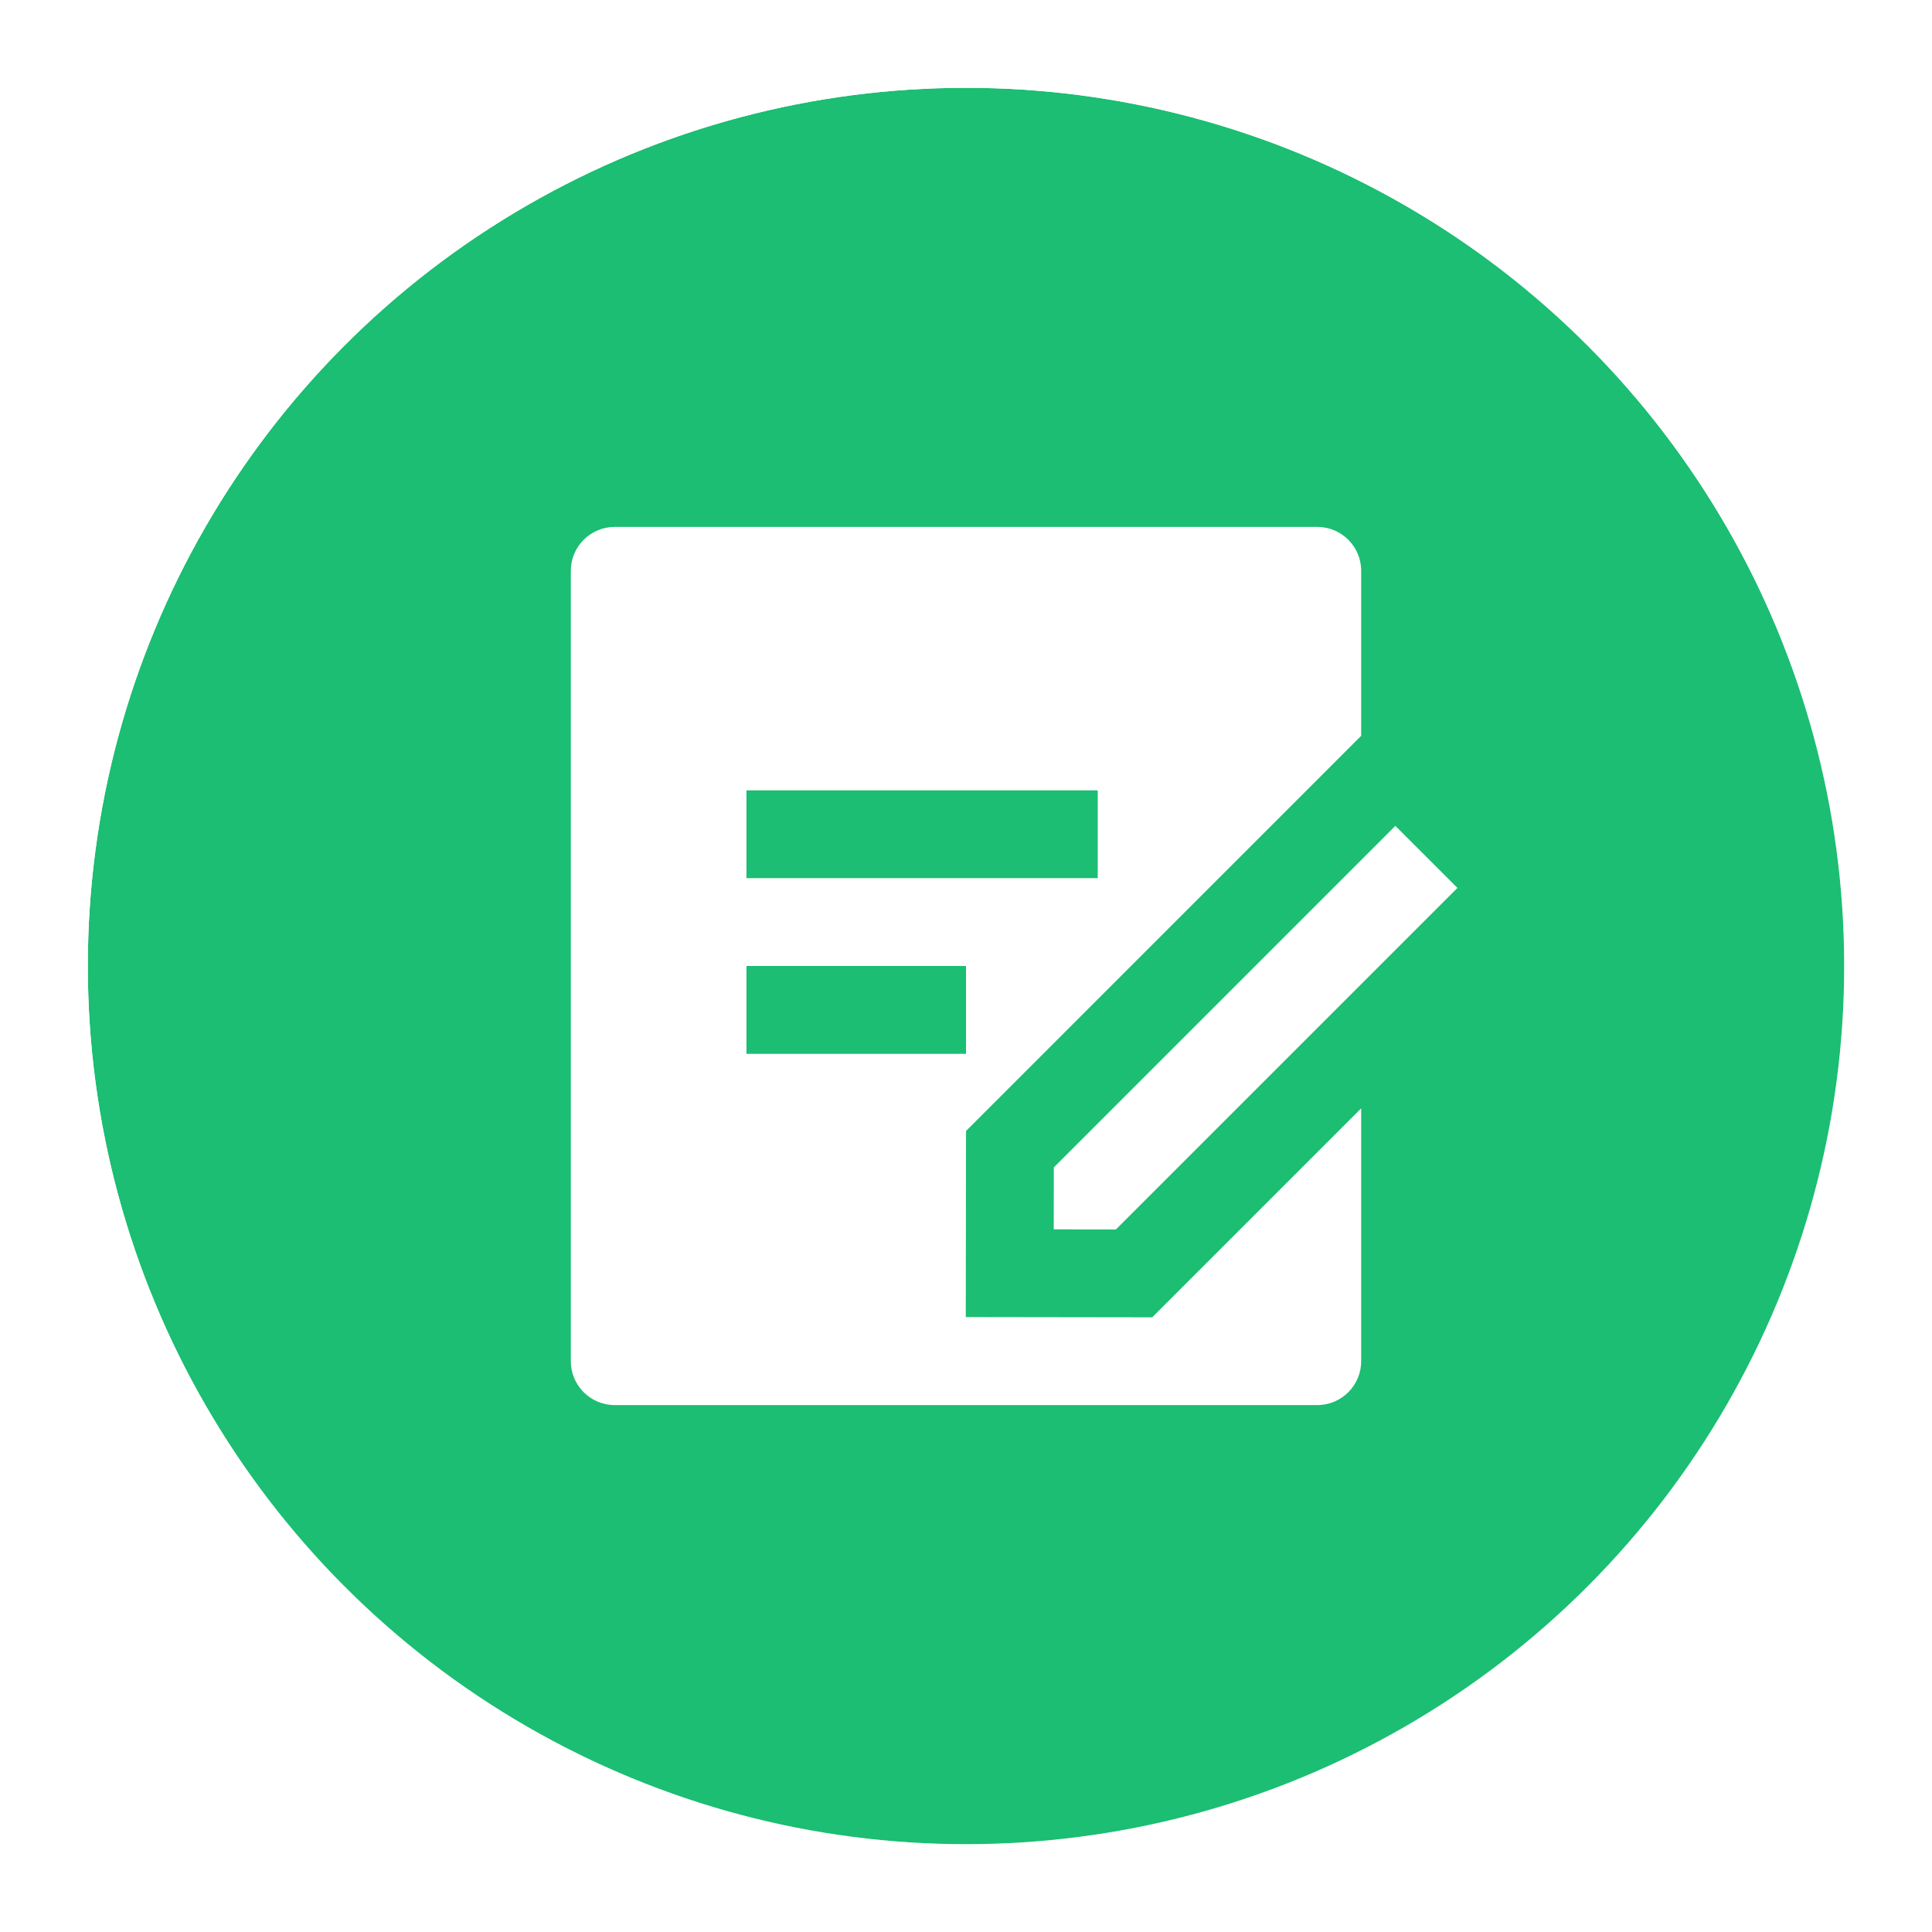 <svg width="44" height="44" viewBox="0 0 44 44" fill="none" xmlns="http://www.w3.org/2000/svg">
<g filter="url(#filter0_b_286_17718)">
<circle cx="22" cy="22" r="20" transform="rotate(-180 22 22)" fill="#1BBE72"/>
<circle cx="22" cy="22" r="21" transform="rotate(-180 22 22)" stroke="url(#paint0_linear_286_17718)" stroke-width="2"/>
</g>
<g clip-path="url(#clip0_286_17718)">
<path d="M30 12C30.552 12 31 12.448 31 13V16.757L22.001 25.757L21.995 29.995L26.241 30.001L31 25.242V31C31 31.552 30.552 32 30 32H14C13.448 32 13 31.552 13 31V13C13 12.448 13.448 12 14 12H30ZM31.778 18.808L33.192 20.222L25.414 28L23.998 27.998L24 26.586L31.778 18.808ZM22 22H17V24H22V22ZM25 18H17V20H25V18Z" fill="white"/>
</g>
<defs>
<filter id="filter0_b_286_17718" x="-20" y="-20" width="84" height="84" filterUnits="userSpaceOnUse" color-interpolation-filters="sRGB">
<feFlood flood-opacity="0" result="BackgroundImageFix"/>
<feGaussianBlur in="BackgroundImageFix" stdDeviation="10"/>
<feComposite in2="SourceAlpha" operator="in" result="effect1_backgroundBlur_286_17718"/>
<feBlend mode="normal" in="SourceGraphic" in2="effect1_backgroundBlur_286_17718" result="shape"/>
</filter>
<linearGradient id="paint0_linear_286_17718" x1="32" y1="29.917" x2="9.292" y2="7.208" gradientUnits="userSpaceOnUse">
<stop stop-color="white"/>
<stop offset="1" stop-color="white" stop-opacity="0.1"/>
</linearGradient>
<clipPath id="clip0_286_17718">
<rect width="24" height="24" fill="white" transform="translate(10 10)"/>
</clipPath>
</defs>
</svg>
